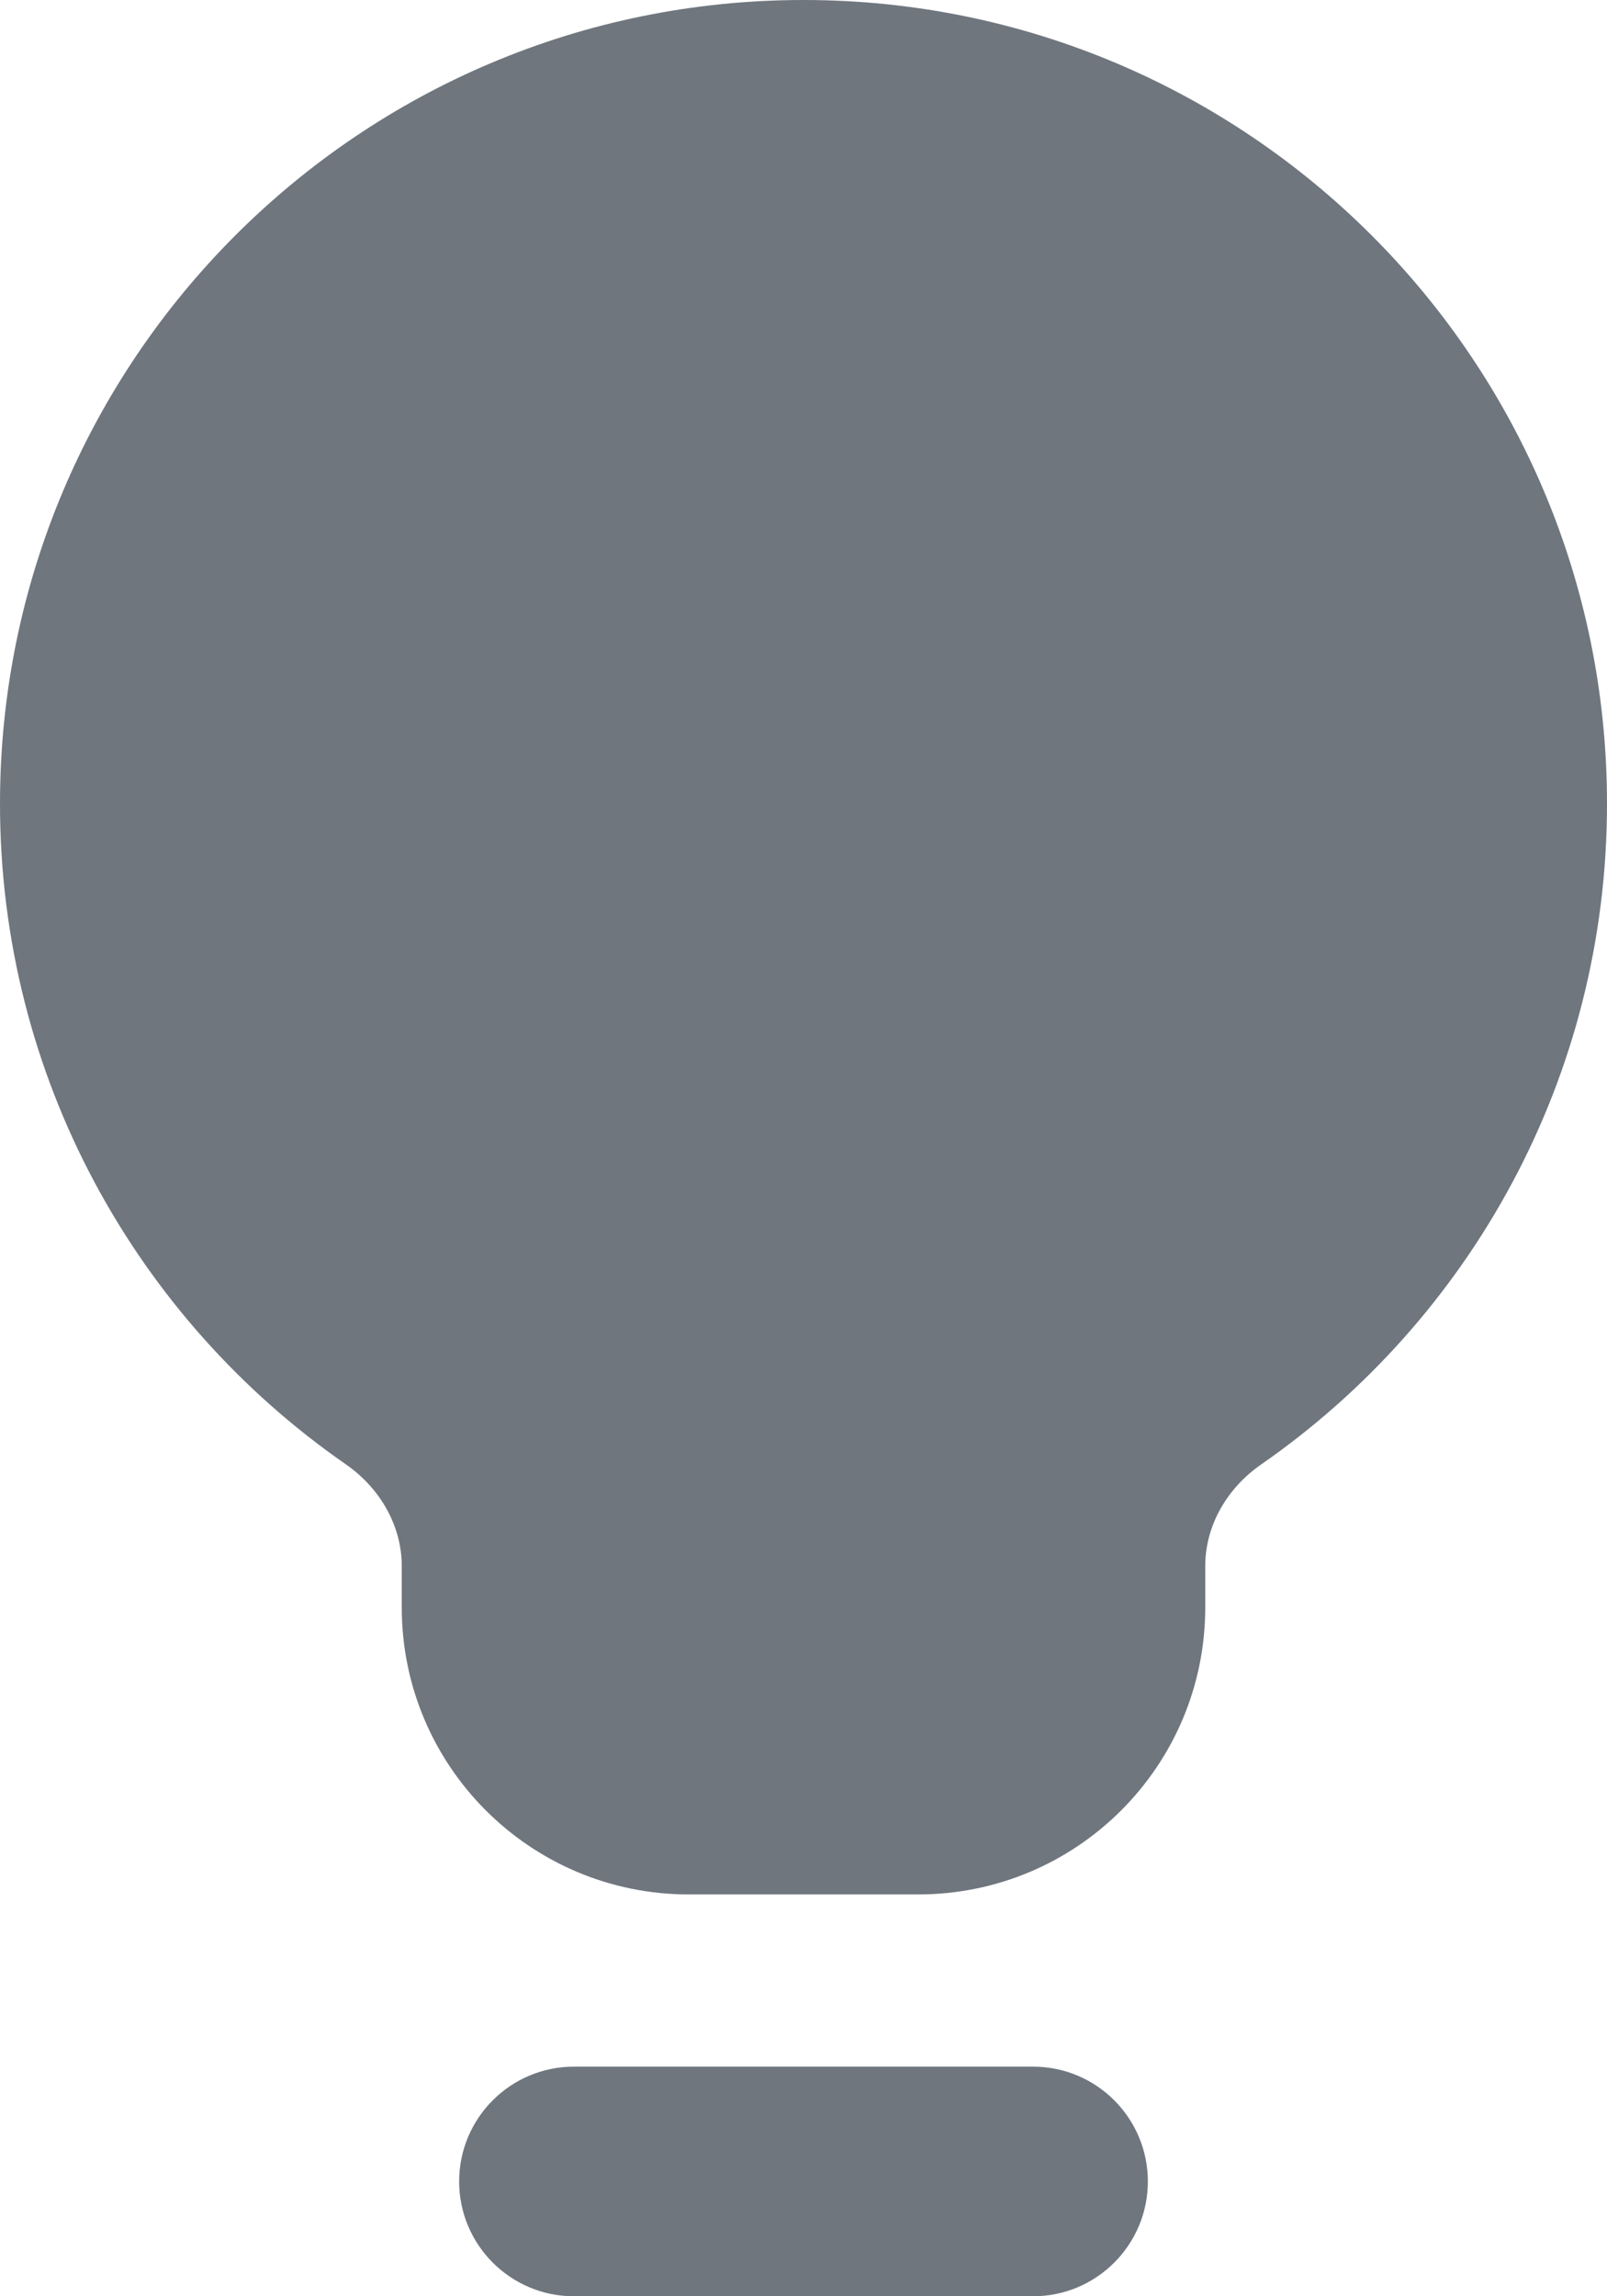 <?xml version="1.0" encoding="UTF-8"?>
<svg width="14px" height="20px" viewBox="0 0 14 20" version="1.1" xmlns="http://www.w3.org/2000/svg" xmlns:xlink="http://www.w3.org/1999/xlink">
    <title>UI icon/bulb/filled</title>
    <g id="👀-Icons" stroke="none" stroke-width="1" fill="none" fill-rule="evenodd">
        <g id="编组" transform="translate(-5, -2)" fill="#6F767E">
            <path d="M9,21 C9,20.448 9.448,20 10,20 L14,20 C14.552,20 15,20.448 15,21 C15,21.552 14.552,22 14,22 L10,22 C9.448,22 9,21.552 9,21 Z" id="Vector-516-(Stroke)"></path>
            <path d="M15.5,15.64 C15.5,15.283 15.694,14.958 15.987,14.755 C17.808,13.491 19,11.384 19,9 C19,5.134 15.866,2 12,2 C8.134,2 5,5.134 5,9 C5,11.384 6.192,13.491 8.013,14.754 C8.306,14.958 8.5,15.283 8.5,15.64 L8.5,16 C8.5,17.381 9.619,18.5 11,18.5 L13,18.5 C14.381,18.5 15.5,17.381 15.5,16 L15.5,15.64 Z" id="Union"></path>
        </g>
    </g>
</svg>